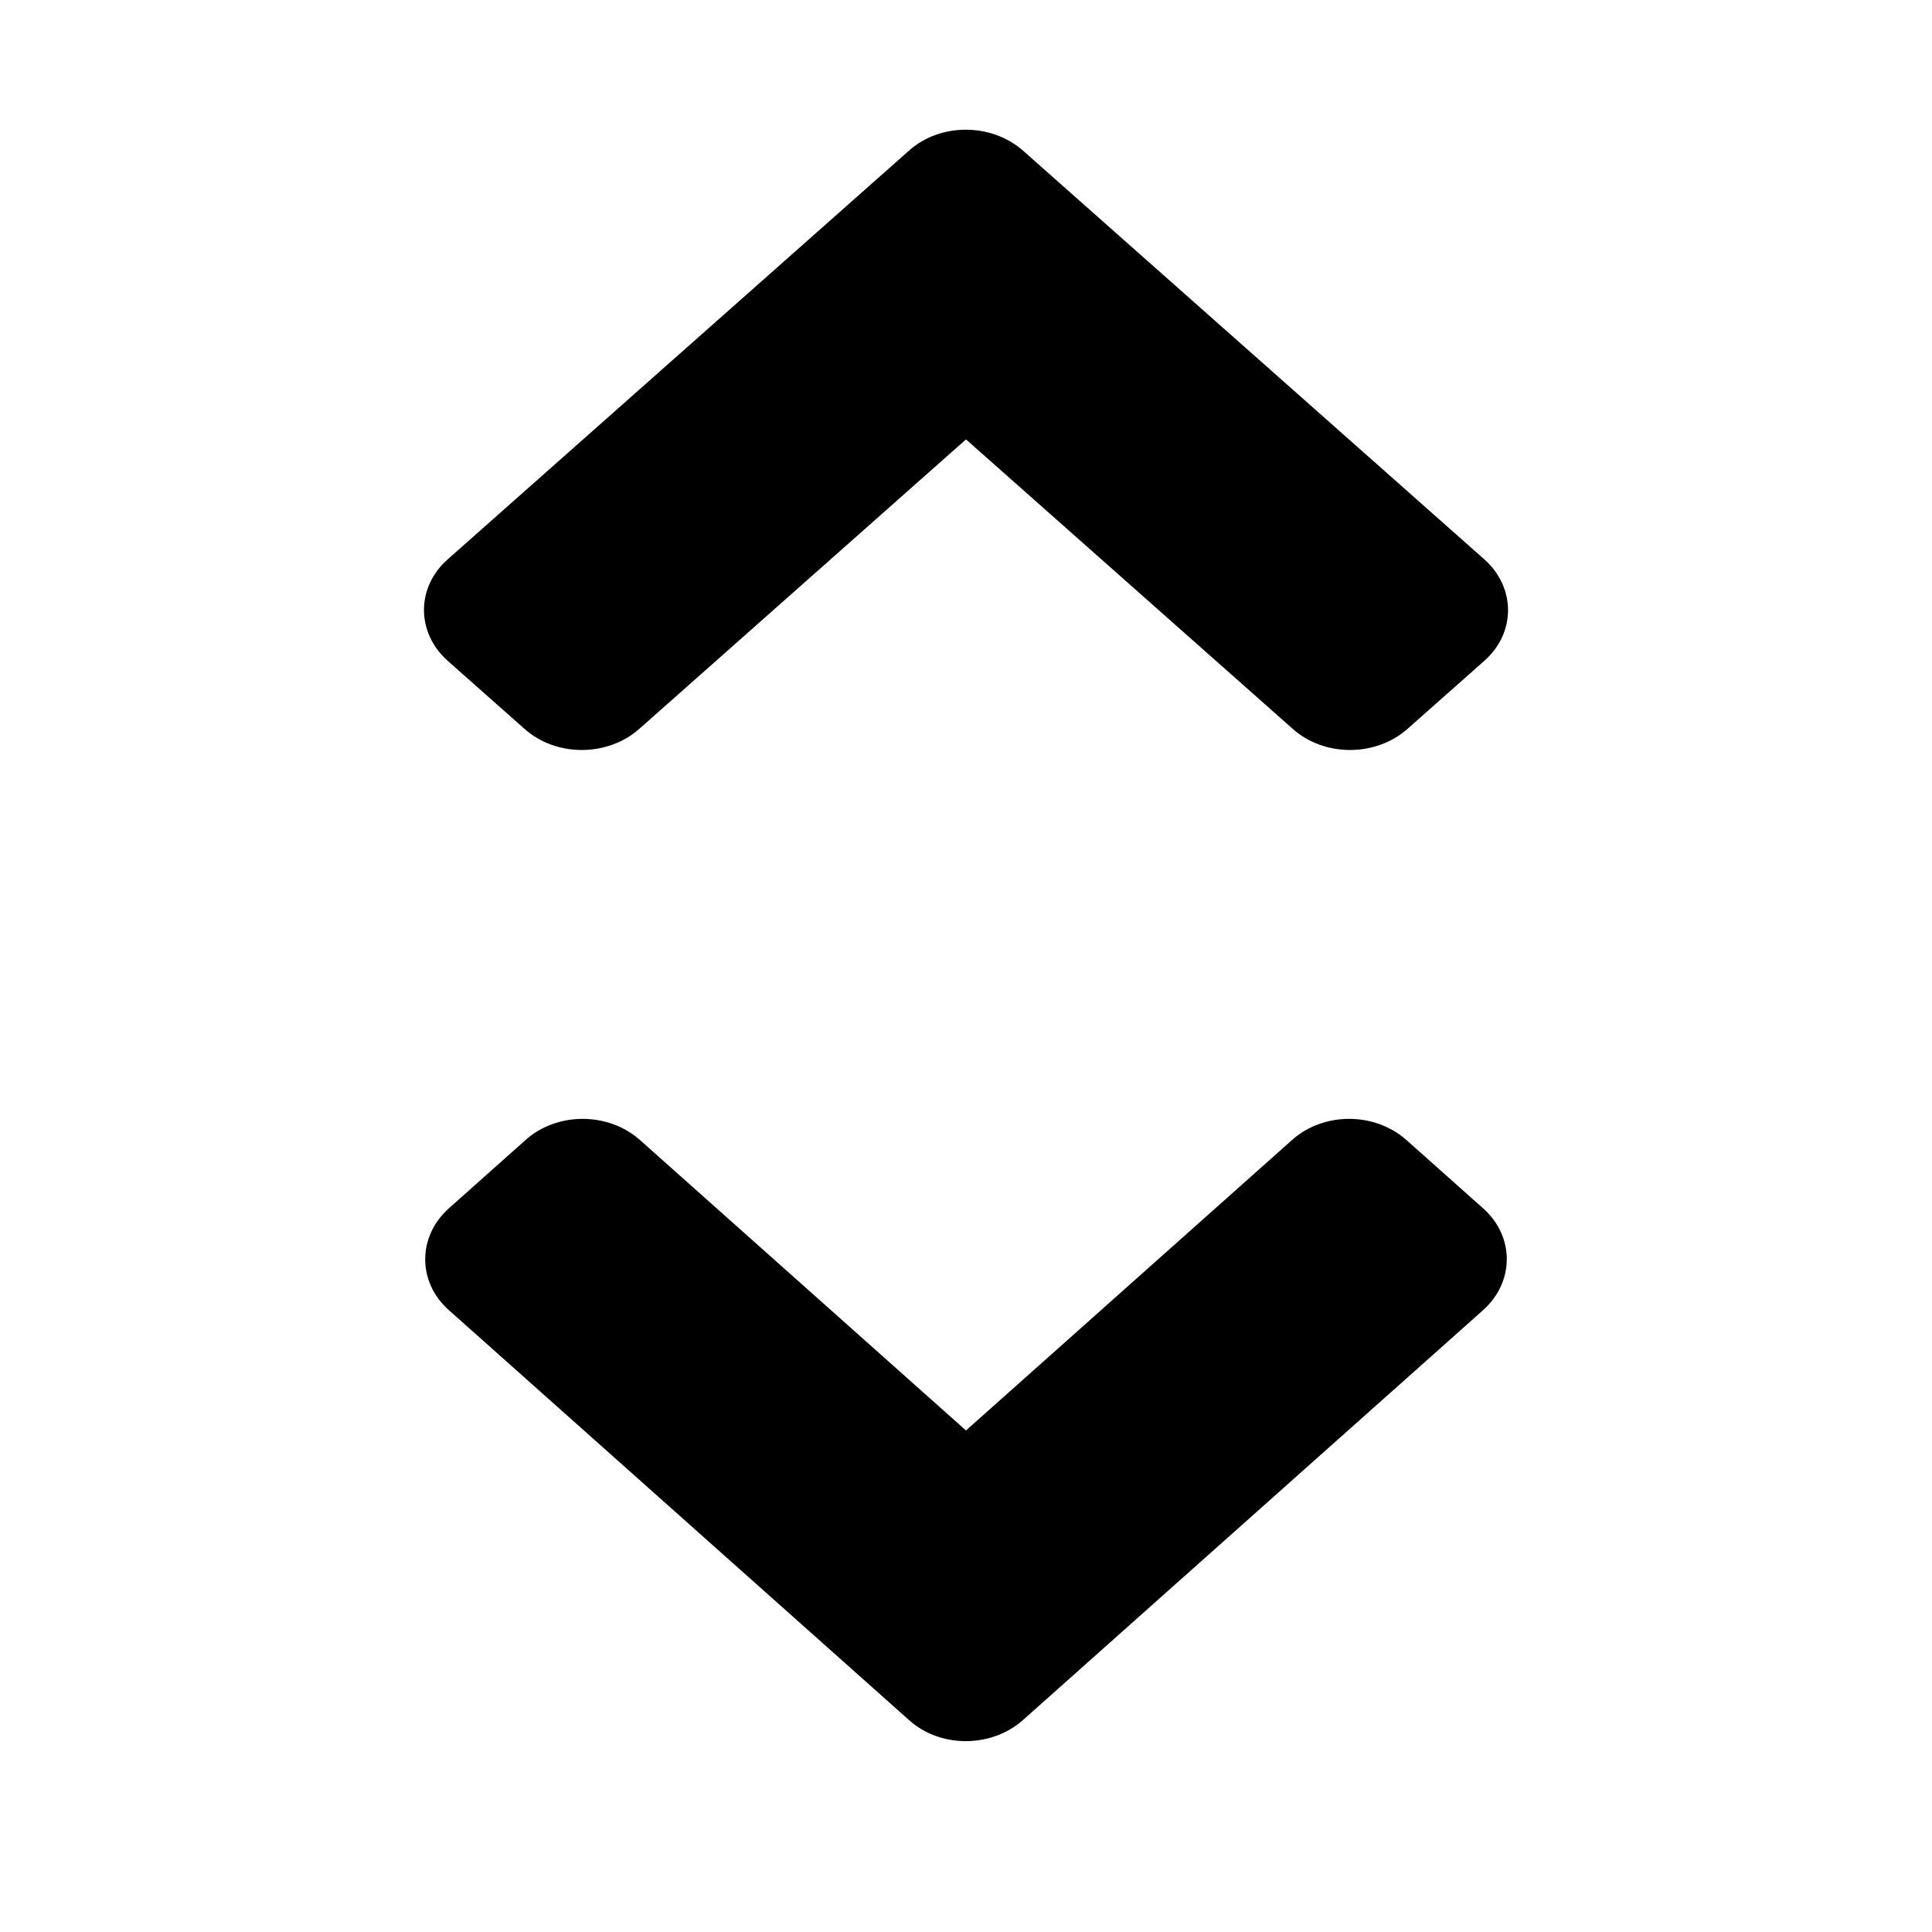 <svg xmlns="http://www.w3.org/2000/svg" xmlns:xlink="http://www.w3.org/1999/xlink" version="1.1" width="1000" height="1000" viewBox="0 0 1000 1000" xml:space="preserve">
<desc>Created with Fabric.js 3.5.0</desc>
<defs>
</defs>
<rect x="0" y="0" width="100%" height="100%" fill="transparent"/>
<g transform="matrix(-1.754 0 0 -1.554 500.004 227.664)" id="269912">
<path style="stroke: none; stroke-width: 1; stroke-dasharray: none; stroke-linecap: butt; stroke-dashoffset: 0; stroke-linejoin: miter; stroke-miterlimit: 4; is-custom-font: none; font-file-url: none; fill: rgb(0,0,0); fill-rule: nonzero; opacity: 1;" vector-effect="non-scaling-stroke" transform=" translate(-159.9, -256.05)" d="M 143 352.3 L 7 216.3 c -9.4 -9.4 -9.4 -24.6 0 -33.9 l 22.6 -22.6 c 9.4 -9.4 24.6 -9.4 33.9 0 l 96.4 96.4 l 96.4 -96.4 c 9.4 -9.4 24.6 -9.4 33.9 0 l 22.6 22.6 c 9.4 9.4 9.4 24.6 0 33.9 l -136 136 c -9.2 9.4 -24.4 9.4 -33.8 0 z" stroke-linecap="round"/>
</g>
<g transform="matrix(-1.75 0 0 1.559 499.993 740.17)" id="346190">
<path style="stroke: none; stroke-width: 1; stroke-dasharray: none; stroke-linecap: butt; stroke-dashoffset: 0; stroke-linejoin: miter; stroke-miterlimit: 4; is-custom-font: none; font-file-url: none; fill: rgb(0,0,0); fill-rule: nonzero; opacity: 1;" vector-effect="non-scaling-stroke" transform=" translate(-159.9, -256.05)" d="M 143 352.3 L 7 216.3 c -9.4 -9.4 -9.4 -24.6 0 -33.9 l 22.6 -22.6 c 9.4 -9.4 24.6 -9.4 33.9 0 l 96.4 96.4 l 96.4 -96.4 c 9.4 -9.4 24.6 -9.4 33.9 0 l 22.6 22.6 c 9.4 9.4 9.4 24.6 0 33.9 l -136 136 c -9.2 9.4 -24.4 9.4 -33.8 0 z" stroke-linecap="round"/>
</g>
</svg>